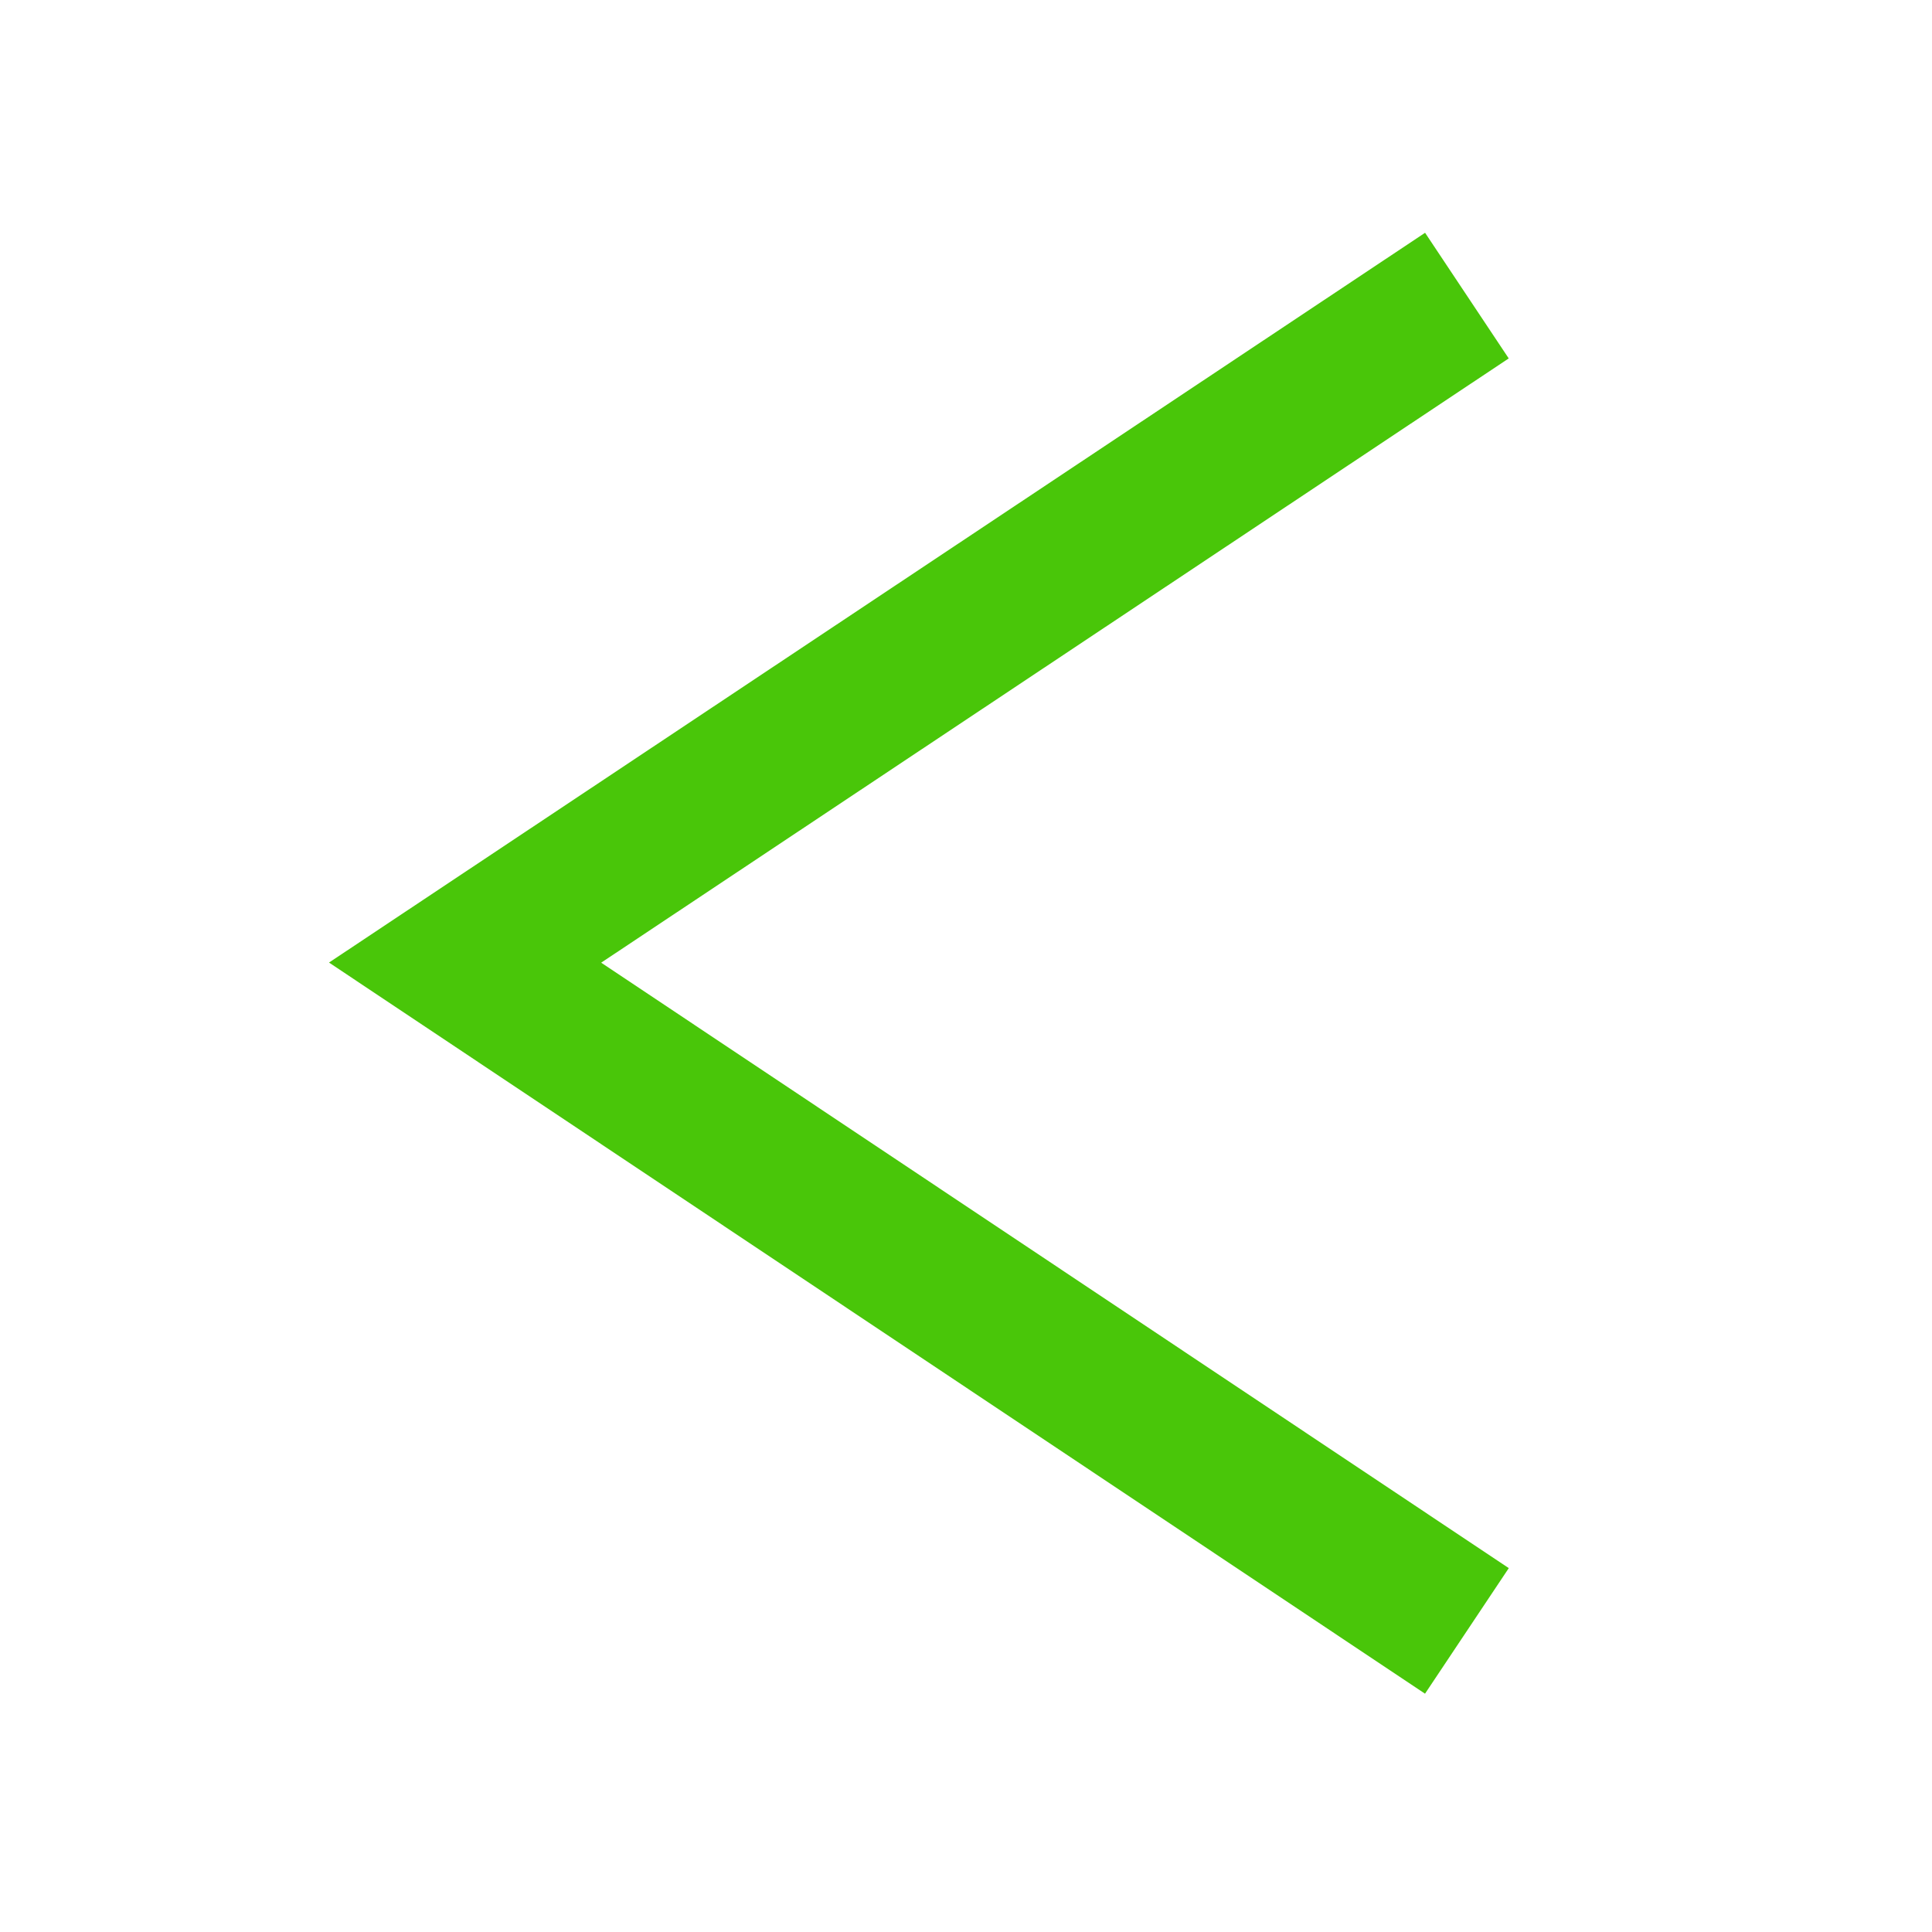<?xml version="1.0" encoding="utf-8"?>
<svg width="64" height="64" viewBox="0 0 64 64" xmlns="http://www.w3.org/2000/svg">
	<g>
		<path fill="none" stroke-width="5" stroke="#49C609" d="M 48.593,9.792 15.407,31.888 48.593,54.026"/>
	</g>
</svg>